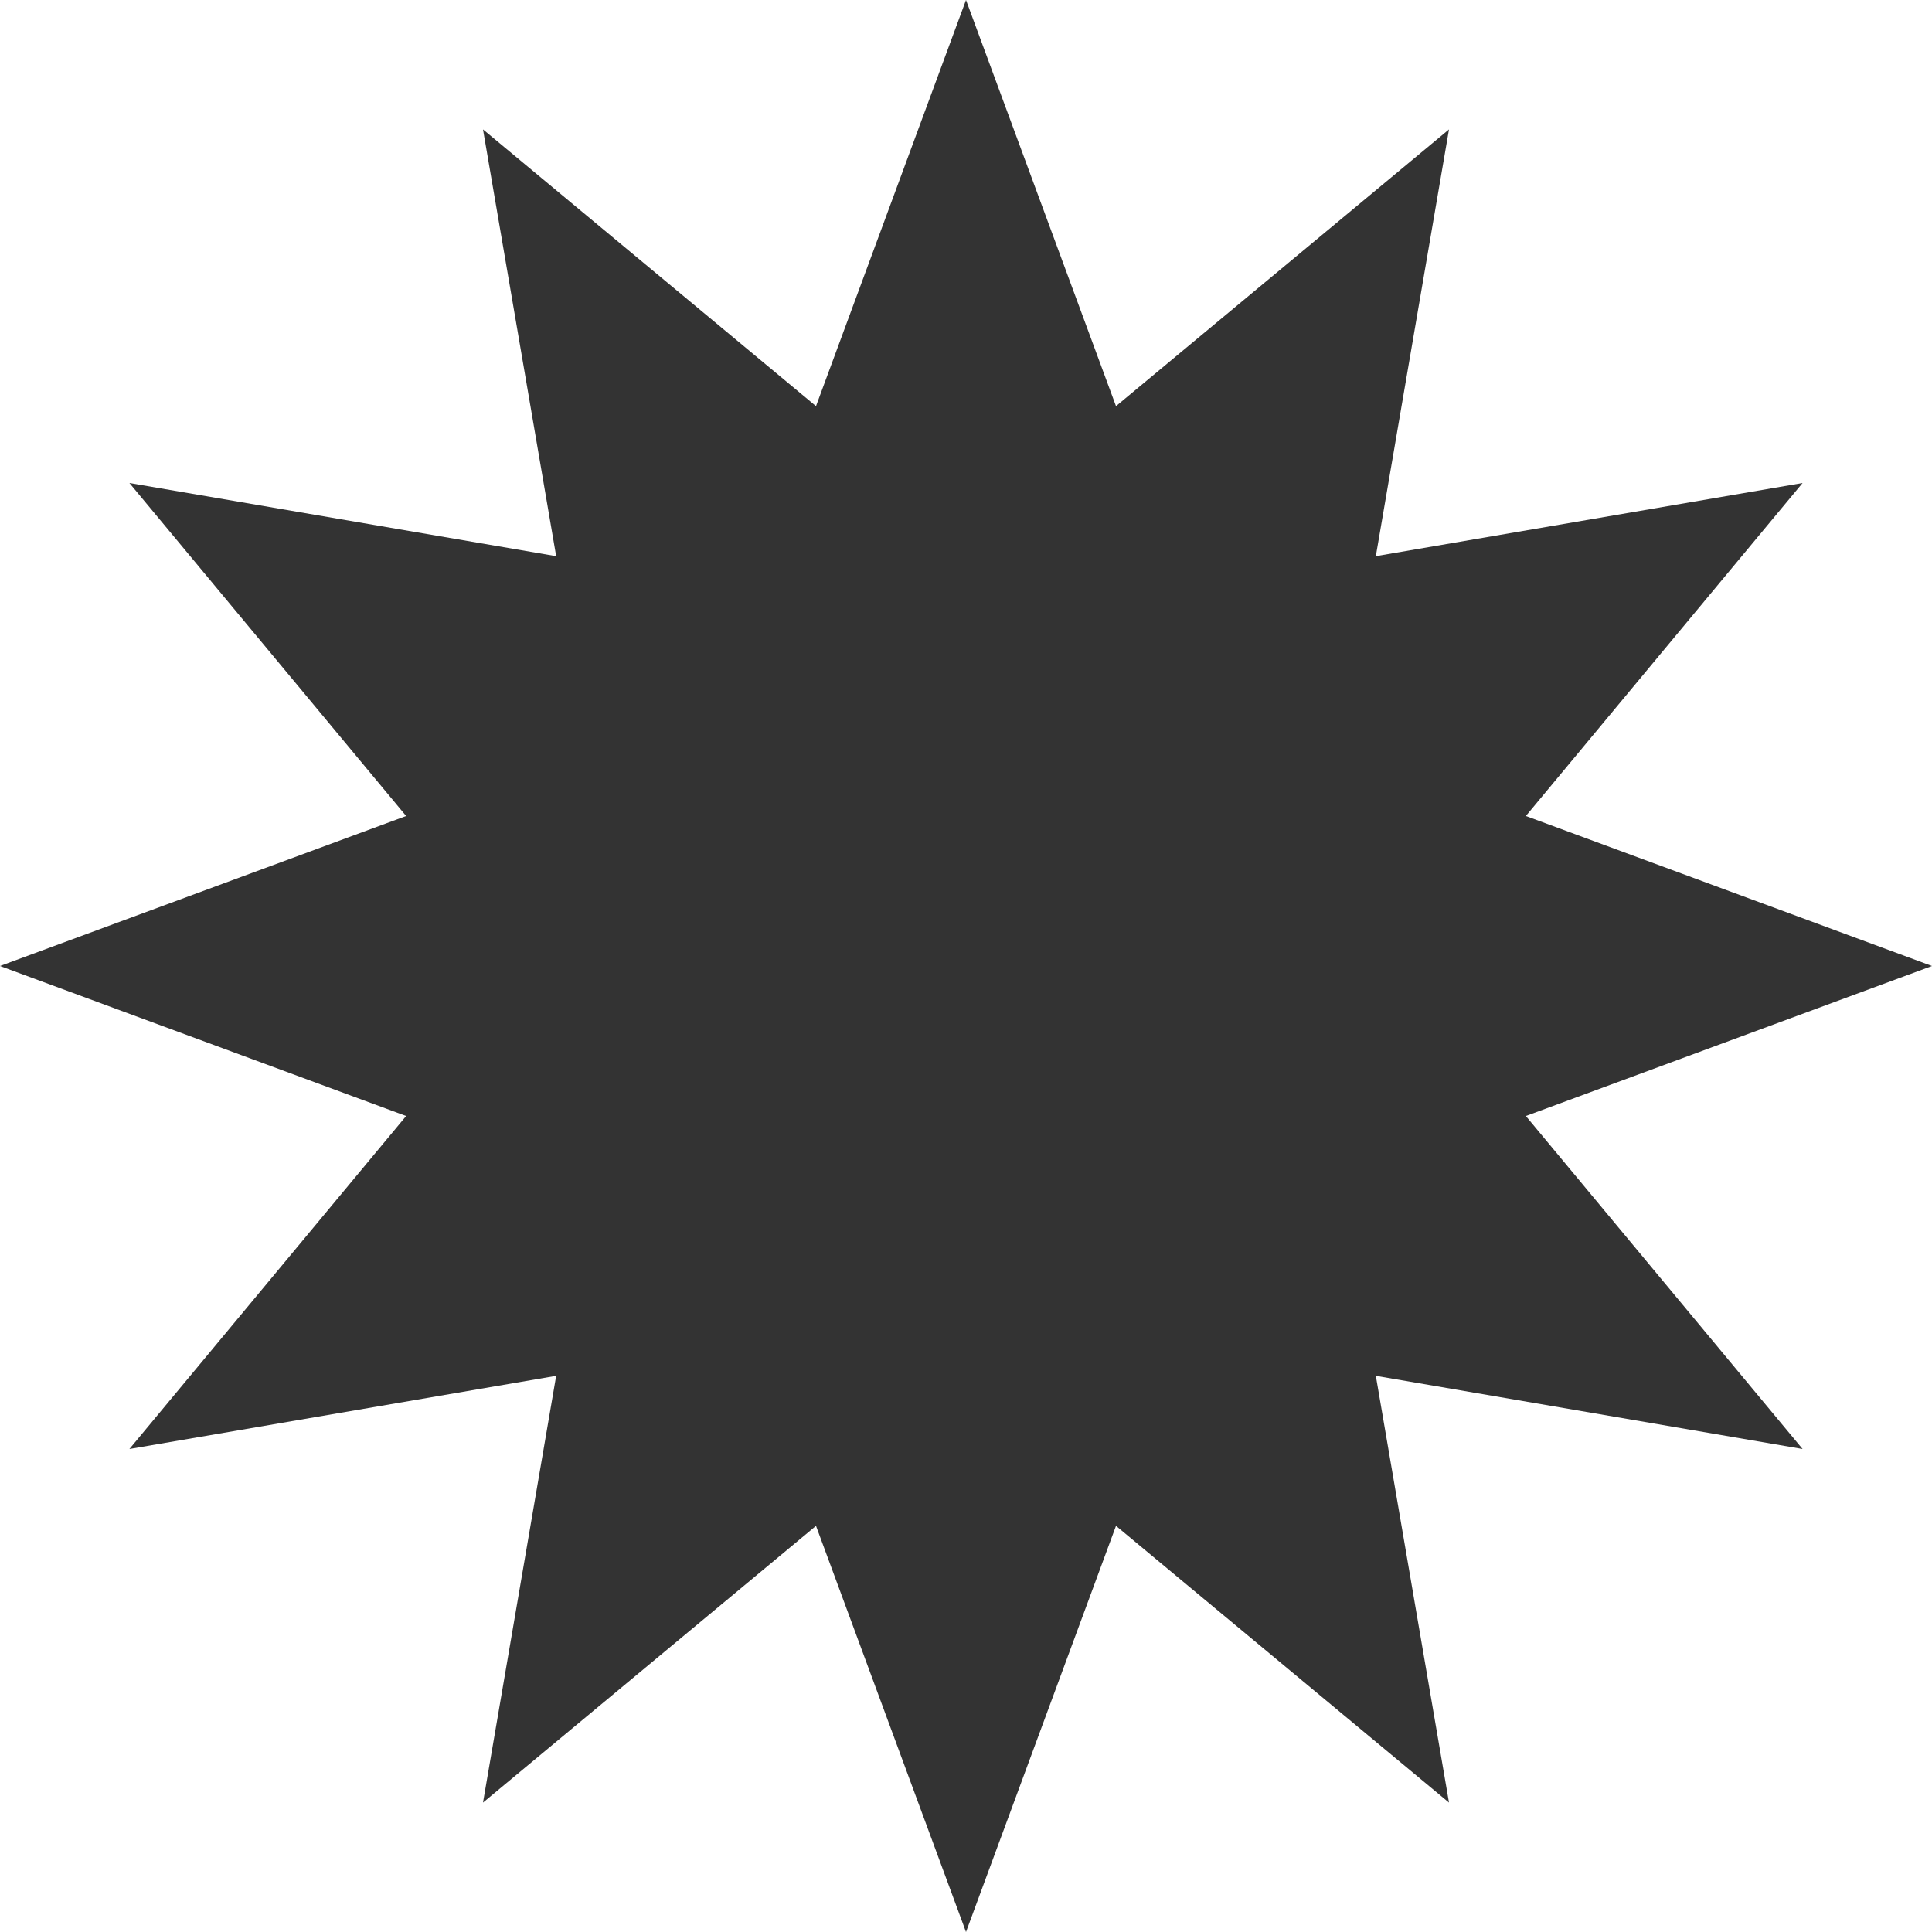 <svg width="92" height="92" viewBox="0 0 92 92" fill="none" xmlns="http://www.w3.org/2000/svg">
<path d="M46 0L53.143 19.34L69 6.163L65.516 26.484L85.837 23L72.66 38.857L92 46L72.66 53.143L85.837 69L65.516 65.516L69 85.837L53.143 72.66L46 92L38.857 72.66L23 85.837L26.484 65.516L6.163 69L19.34 53.143L0 46L19.34 38.857L6.163 23L26.484 26.484L23 6.163L38.857 19.34L46 0Z" fill="#333333"/>
</svg>
